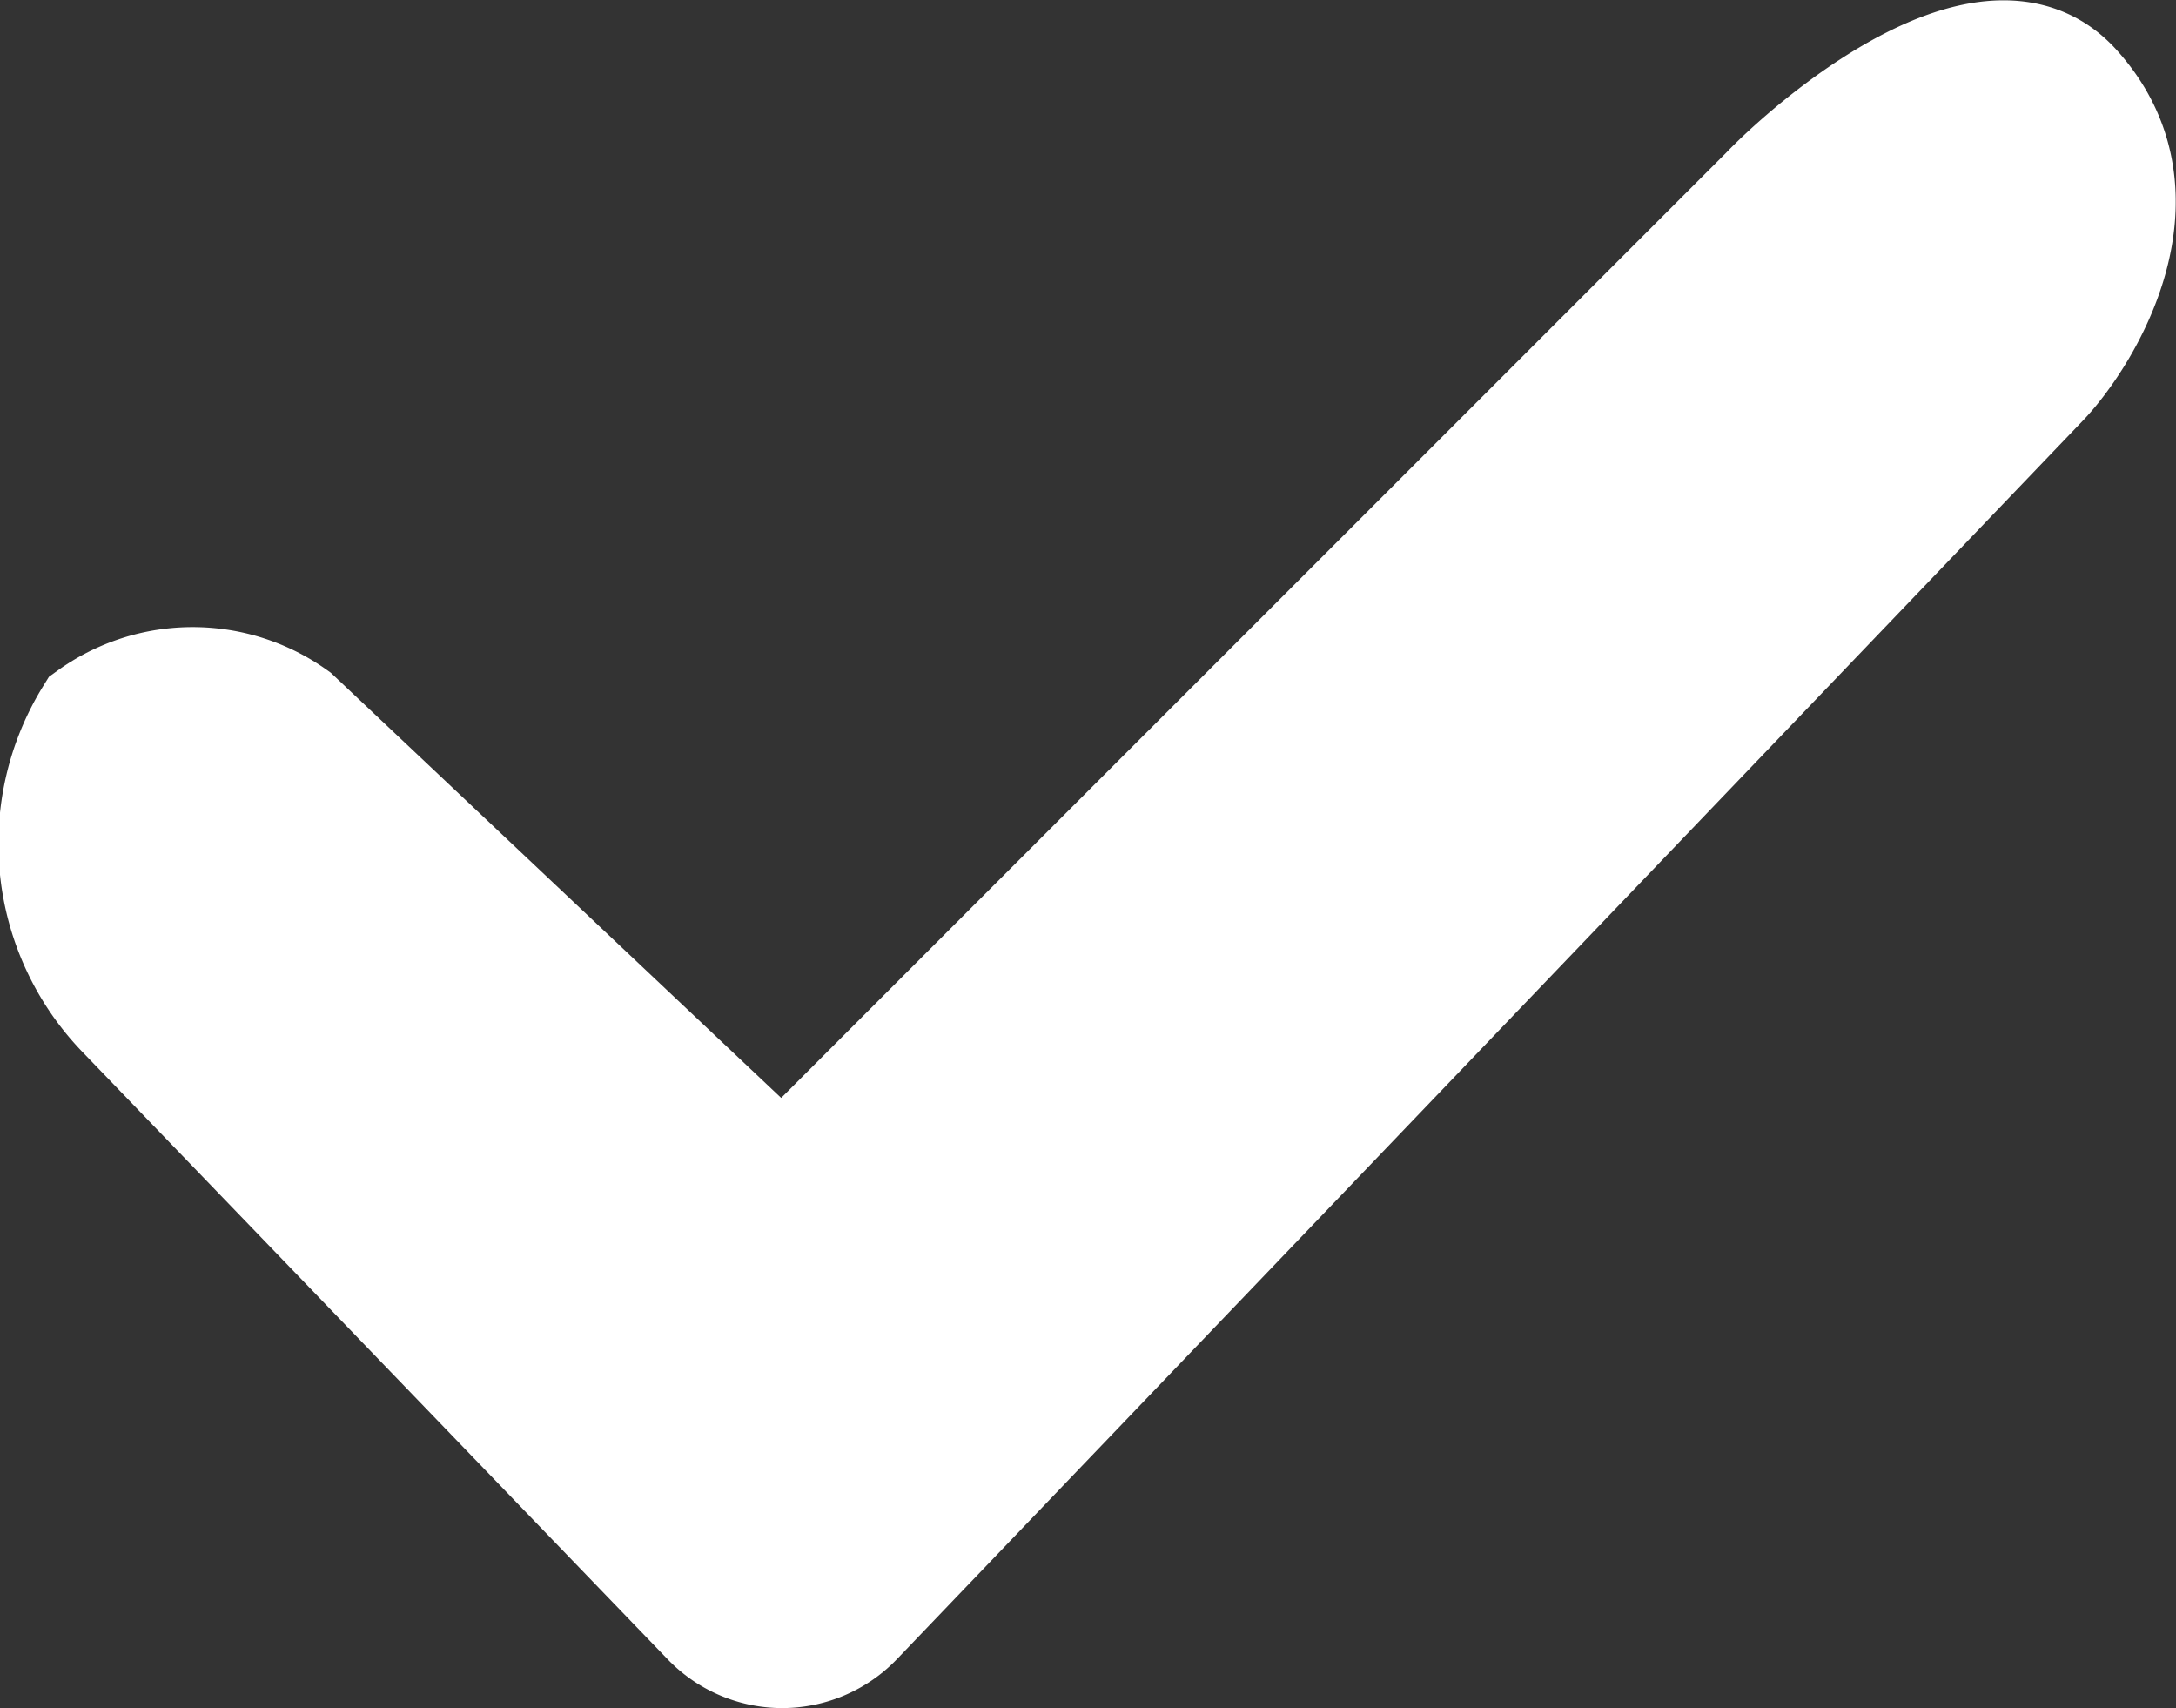 <svg xmlns="http://www.w3.org/2000/svg" width="20.78" height="16.31" viewBox="0 0 20.78 16.31">
  <rect x="0" y="0" width="20.78" height="16.31" fill="#333333" stroke="none"/>
<defs>
    <style>
      .cls-1 {
        fill: #fff;
        stroke: #fff;
        stroke-width: 1px;
        fill-rule: evenodd;
      }
    </style>
  </defs>
  <path id="icon-check" class="cls-1" d="M1067,1140c-0.86-.95-2.59.57-3,1l-9.37,9.37L1050,1146a1.712,1.712,0,0,0-2,0,2.363,2.363,0,0,0,.31,2.89l5.58,5.79a1.018,1.018,0,0,0,1.48,0l11.32-11.82C1067.1,1142.43,1067.96,1141.06,1067,1140Z" transform="translate(-1047.16 -1139.19)"/>
</svg>
